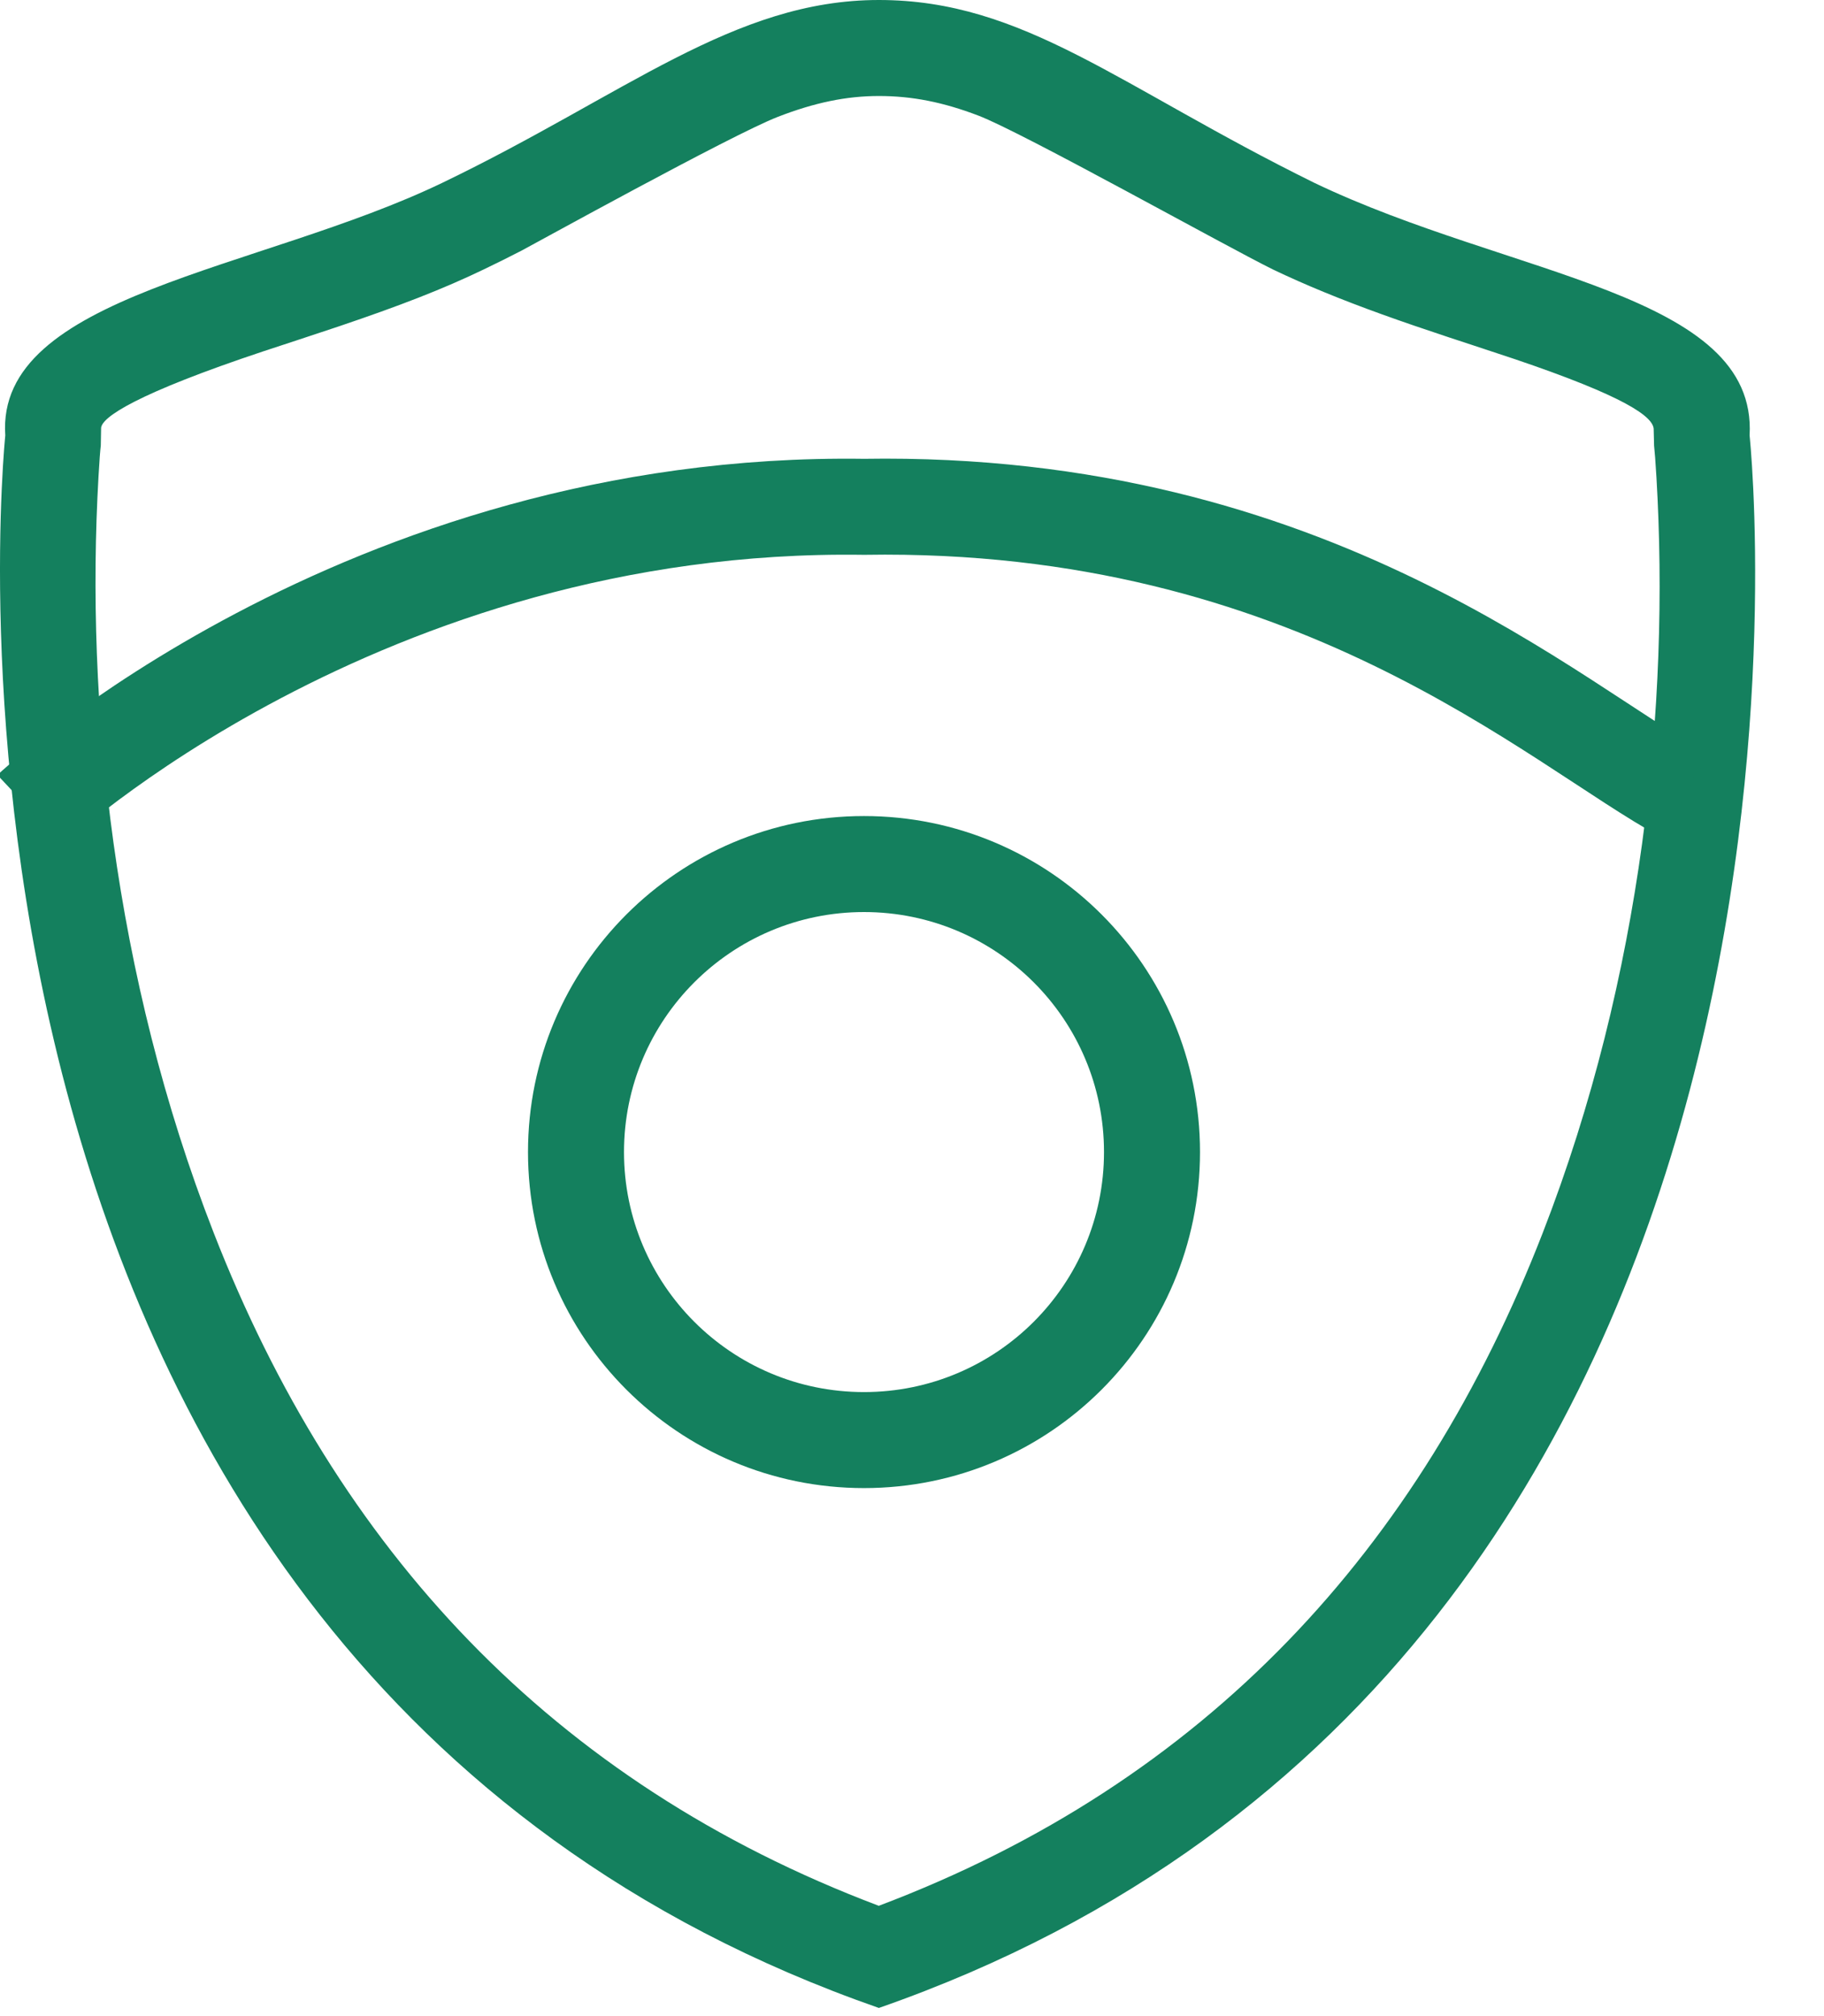 <?xml version="1.0" encoding="UTF-8"?>
<svg width="19px" height="21px" viewBox="0 0 19 21" version="1.1" xmlns="http://www.w3.org/2000/svg" xmlns:xlink="http://www.w3.org/1999/xlink">
    <!-- Generator: Sketch 46.2 (44496) - http://www.bohemiancoding.com/sketch -->
    <title>Responsible Selected</title>
    <desc>Created with Sketch.</desc>
    <defs></defs>
    <g id="Page-1" stroke="none" stroke-width="1" fill="none" fill-rule="evenodd">
        <g id="Responsible-Selected">
            <path d="M9,14.5 C10.381,14.5 11.5,13.381 11.5,12 C11.5,10.619 10.381,9.5 9,9.5 C7.619,9.5 6.5,10.619 6.5,12 C6.5,13.381 7.619,14.5 9,14.5 Z M9,15.5 C7.067,15.5 5.5,13.933 5.5,12 C5.5,10.067 7.067,8.5 9,8.5 C10.933,8.5 12.5,10.067 12.5,12 C12.5,13.933 10.933,15.5 9,15.5 Z" id="Oval" fill="#14805E" fill-rule="nonzero"></path>
            <path d="M16.07,12.842 C17.111,10.165 17.393,7.336 17.255,4.978 C17.245,4.808 17.236,4.694 17.23,4.642 L17.226,4.479 C17.234,4.343 16.925,4.128 15.768,3.737 C15.622,3.688 15.03,3.493 15.108,3.519 C14.825,3.425 14.608,3.351 14.395,3.274 C13.971,3.121 13.603,2.971 13.258,2.806 C12.763,2.562 10.652,1.38 10.191,1.204 C9.827,1.065 9.504,1 9.155,1 C8.816,1 8.484,1.069 8.103,1.217 C7.622,1.403 5.507,2.573 5.43,2.612 C5.3,2.679 5.171,2.743 5.042,2.805 C4.613,3.012 4.155,3.188 3.534,3.398 C3.358,3.457 2.771,3.651 2.744,3.659 C1.436,4.095 1.044,4.348 1.053,4.466 L1.05,4.64 C1.044,4.69 1.035,4.801 1.026,4.965 C0.891,7.322 1.178,10.156 2.226,12.841 C3.509,16.129 5.741,18.562 9.154,19.851 C12.566,18.562 14.793,16.13 16.07,12.842 Z M13.69,1.904 C15.736,2.885 18.309,3.049 18.225,4.536 C18.225,4.536 19.582,17.278 9.155,20.915 C-1.276,17.278 0.055,4.536 0.055,4.536 C-0.047,3.067 2.703,2.821 4.608,1.904 C6.513,0.987 7.643,0 9.155,0 C10.666,0 11.655,0.901 13.69,1.904 Z" id="path-1" fill="#14805E" fill-rule="nonzero"></path>
            <path d="M0.315,8.437 C0.315,8.437 3.764,5.203 9,5.279 C13.676,5.203 16.198,7.554 17.551,8.286" id="Path-538" stroke="#14805E"></path>
        </g>
    </g>
</svg>